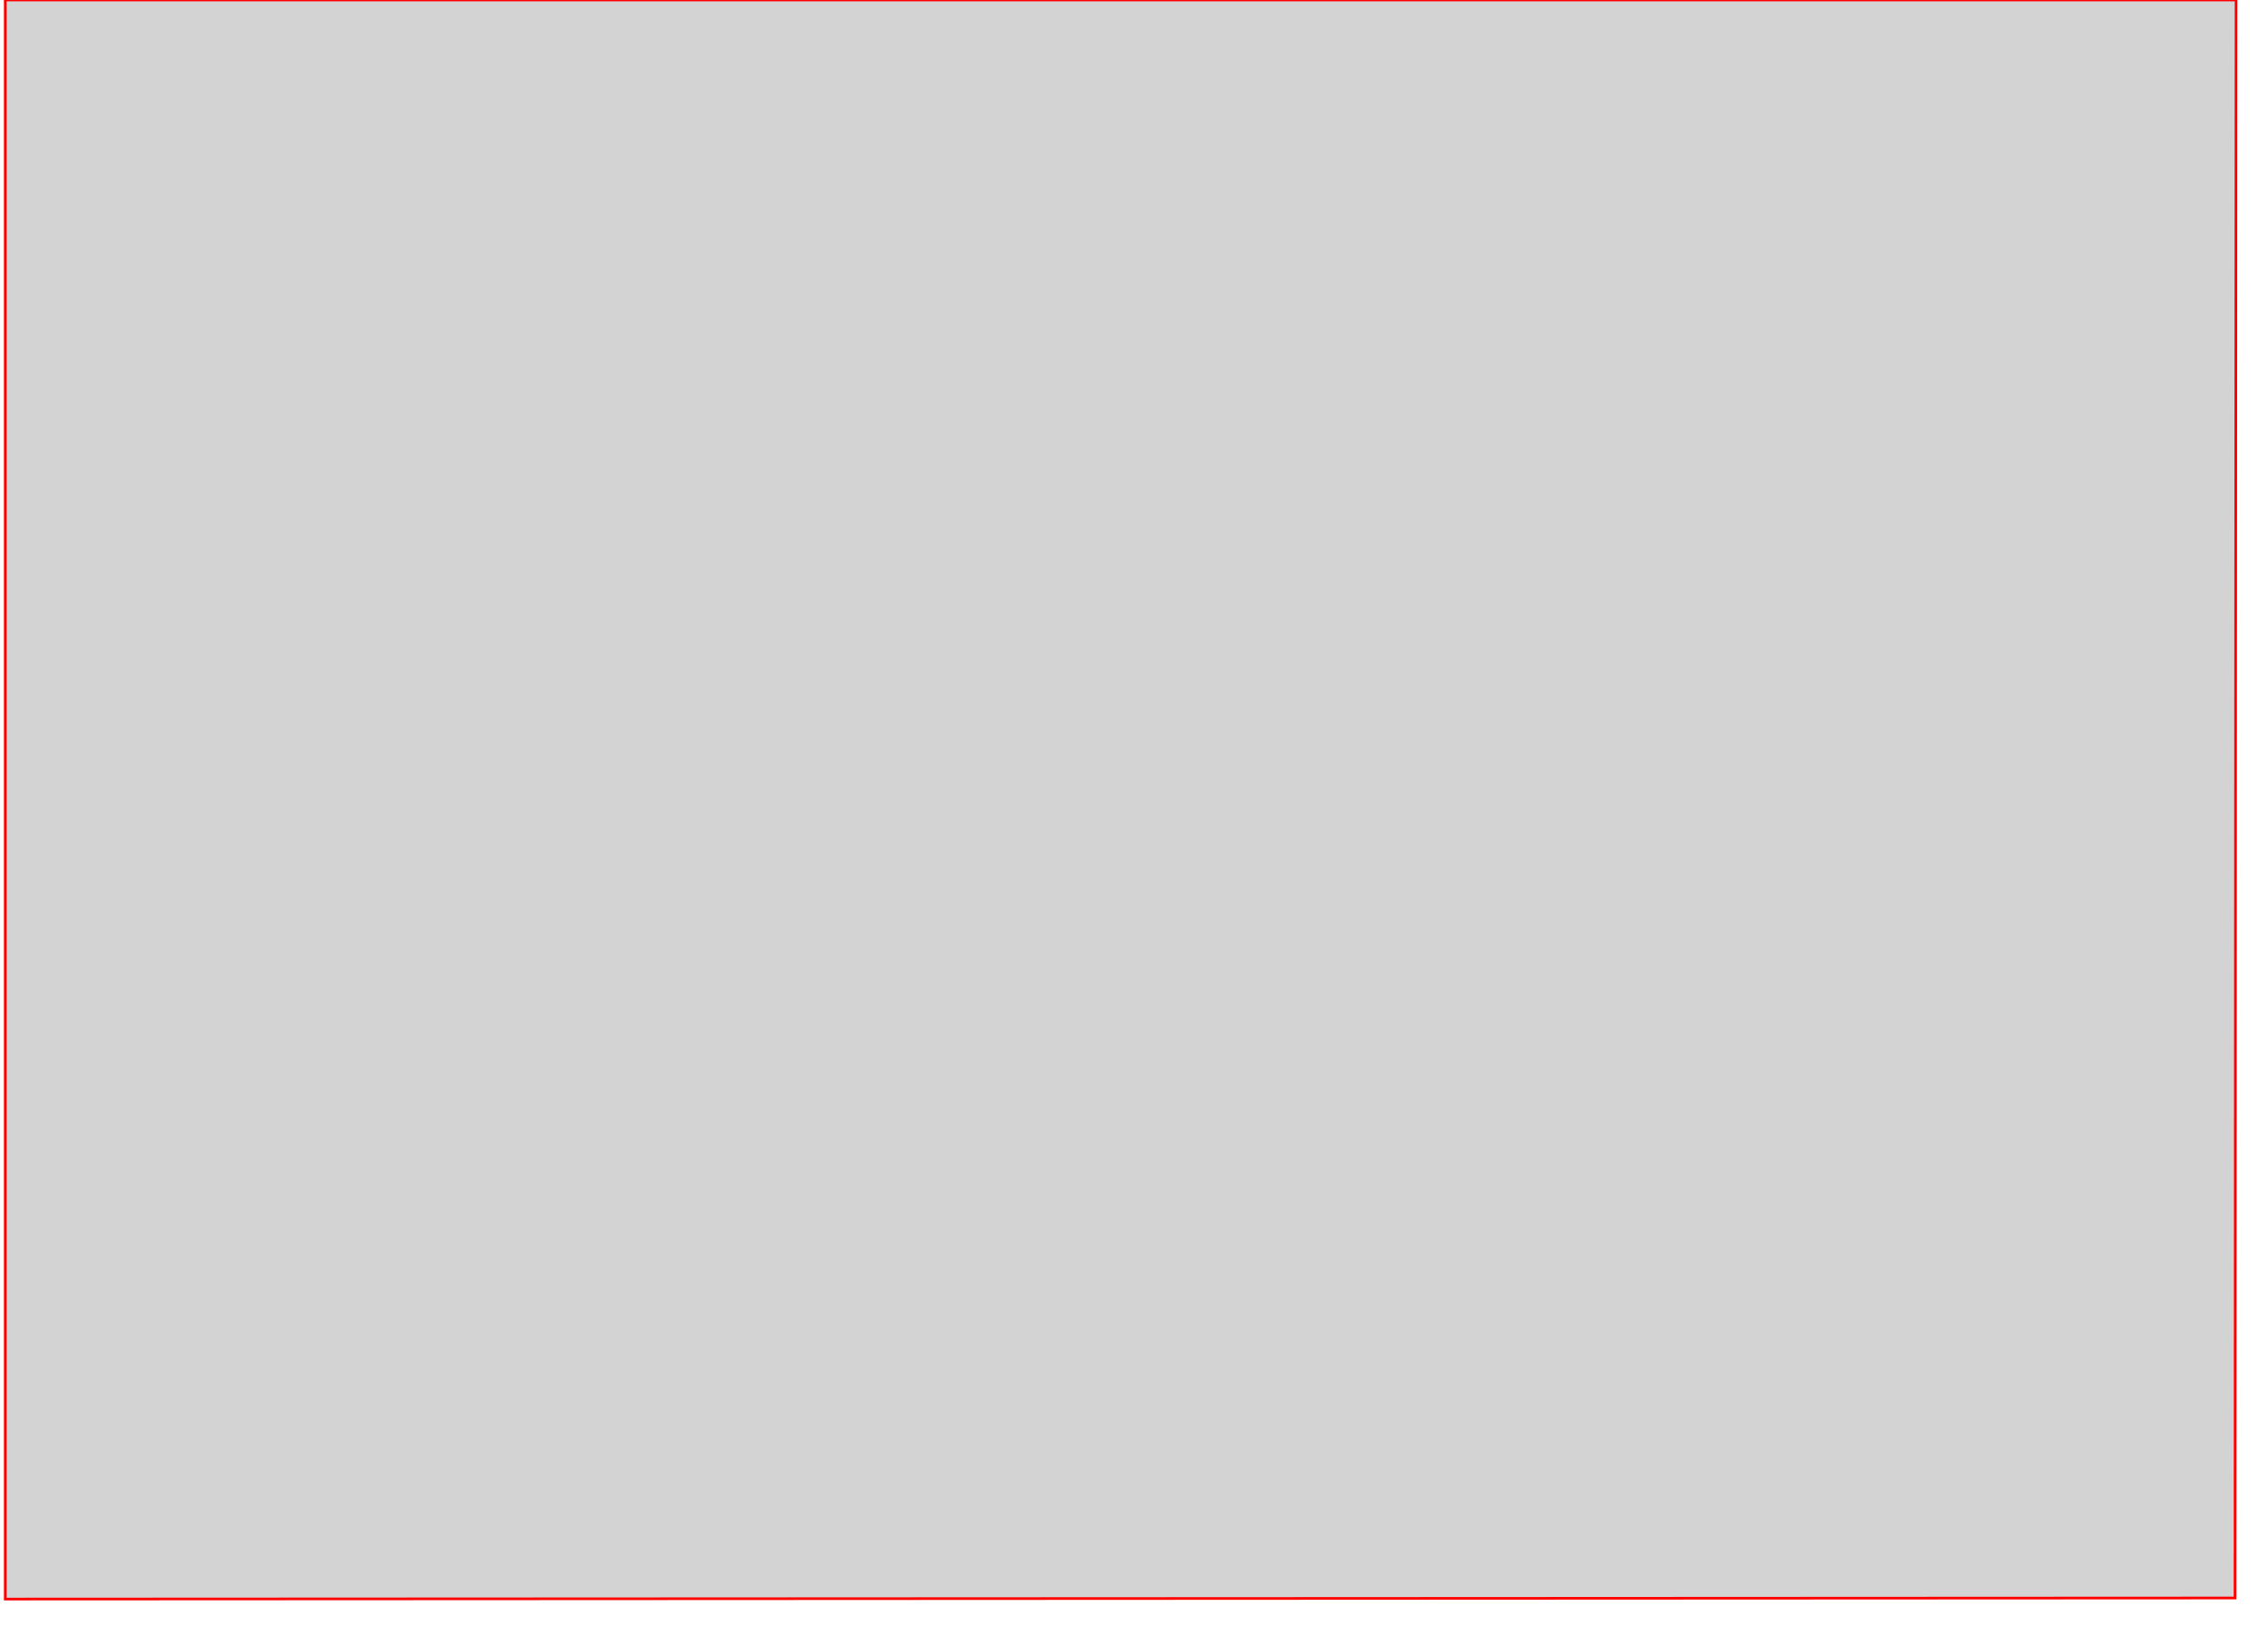 <!--

Built on 2024-03-28T23:31:48.542Z



## Param string


## Generated From
n/a

-->

<svg version="1.1" xmlns="http://www.w3.org/2000/svg" xmlns:xlink="http://www.w3.org/1999/xlink" width="4.186in" height="3in" viewBox="-0.598 -0.007 4.236 3.05"><g fill="#d3d3d3" fill-rule="evenodd" stroke="#ff0000" stroke-width="0.005" stroke-linecap="butt" stroke-linejoin="miter" stroke-miterlimit="10" stroke-dasharray="" stroke-dashoffset="0" font-family="none" font-weight="none" font-size="none" text-anchor="none" style="mix-blend-mode: normal"><path d="M-0.598,1.493v1.5l2.092,-0.001l2.092,-0.001l0.001,-1.499l0.001,-1.499h-2.093h-2.093z"></path></g></svg>